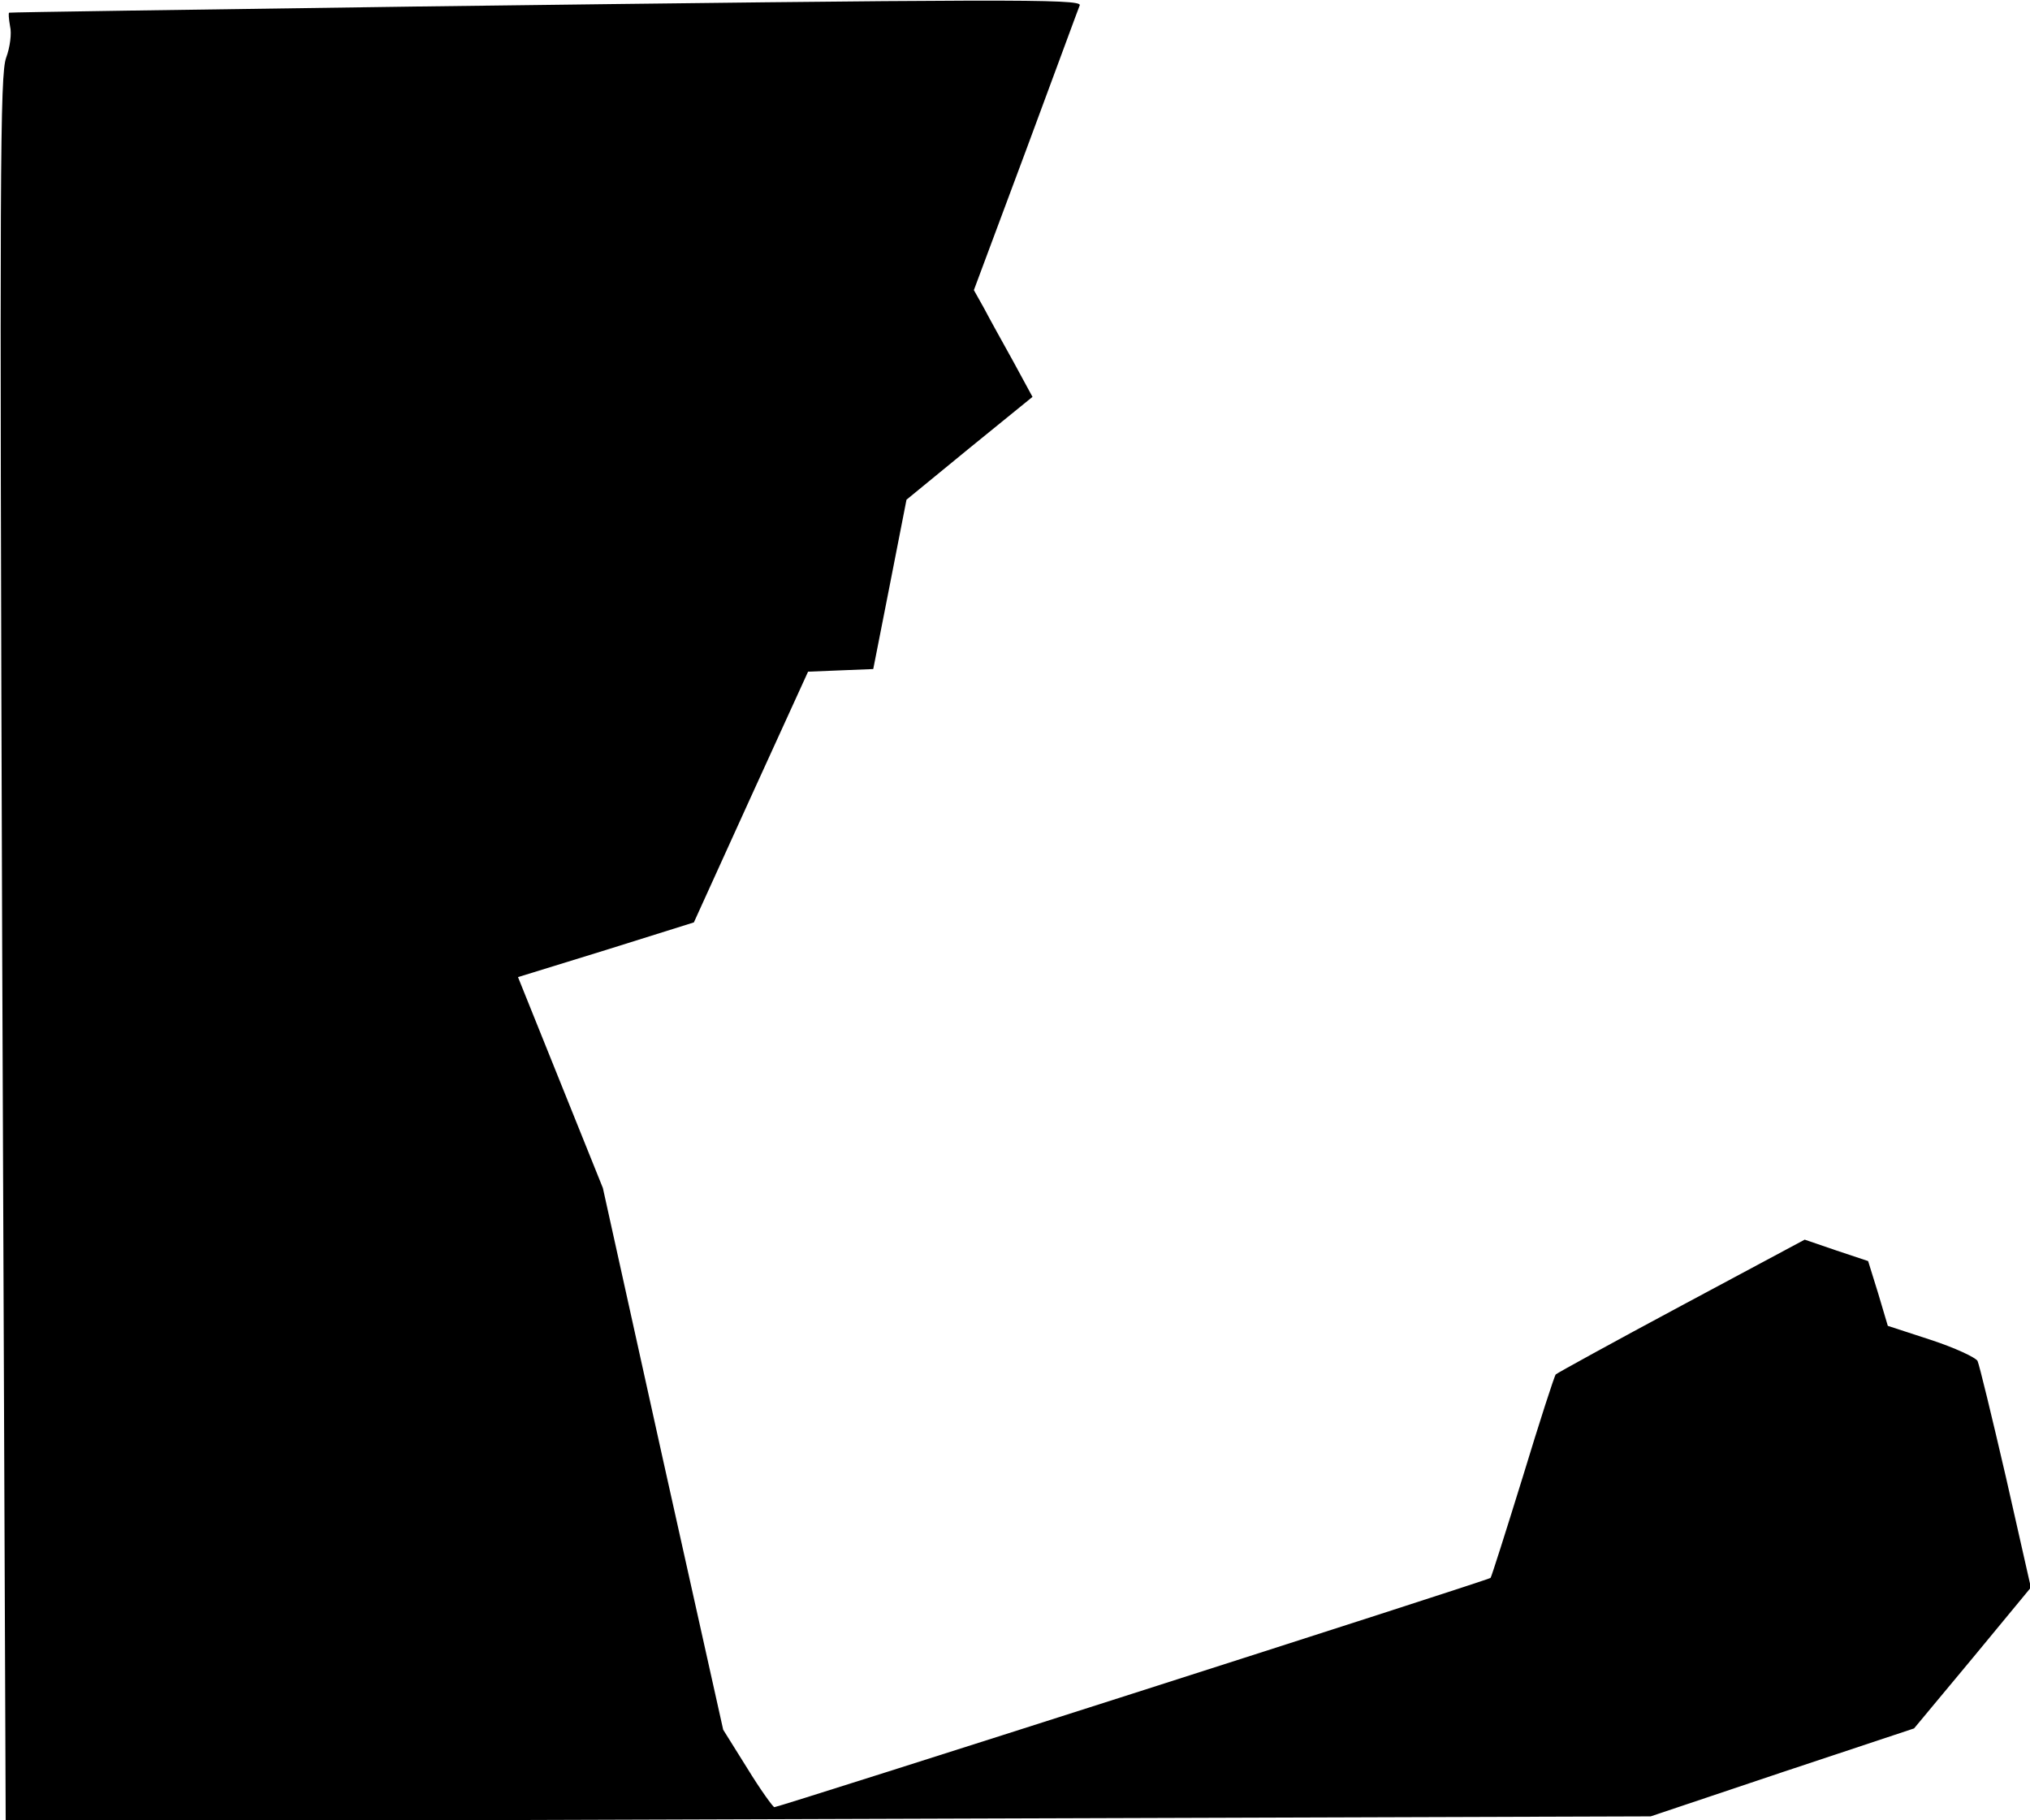 <?xml version="1.0" standalone="no"?>
<!DOCTYPE svg PUBLIC "-//W3C//DTD SVG 20010904//EN"
 "http://www.w3.org/TR/2001/REC-SVG-20010904/DTD/svg10.dtd">
<svg version="1.0" xmlns="http://www.w3.org/2000/svg"
 width="464pt" height="416pt" viewBox="0 0 464 416"
 preserveAspectRatio="xMidYMid meet">
<g transform="translate(0,416) scale(0.1,-0.1)"
fill="#000000" stroke="none">
<path fill="#000000" stroke="none" d="M945 4145 c-506 -7 -922 -13 -924 -14
-2 0 -1 -14 2 -31 4 -16 0 -48 -9 -72 -14 -39 -15 -248 -9 -2037 l8 -1994
1880 6 1880 6 301 101 301 100 134 161 133 161 -57 252 c-32 138 -61 258 -65
266 -5 8 -52 30 -107 48 l-98 32 -22 74 -23 74 -72 24 -73 25 -282 -151 c-155
-83 -284 -154 -287 -157 -3 -3 -37 -108 -75 -233 -39 -126 -72 -230 -74 -232
-4 -5 -1627 -524 -1637 -524 -3 0 -32 40 -62 89 l-55 88 -138 619 -137 619
-97 241 -97 241 201 62 201 63 130 286 131 287 74 3 75 3 38 193 38 194 144
118 144 117 -44 81 c-25 45 -55 99 -67 122 l-23 41 119 319 c65 175 120 325
123 332 5 15 -178 14 -1523 -3z"/>
</g>
</svg>
